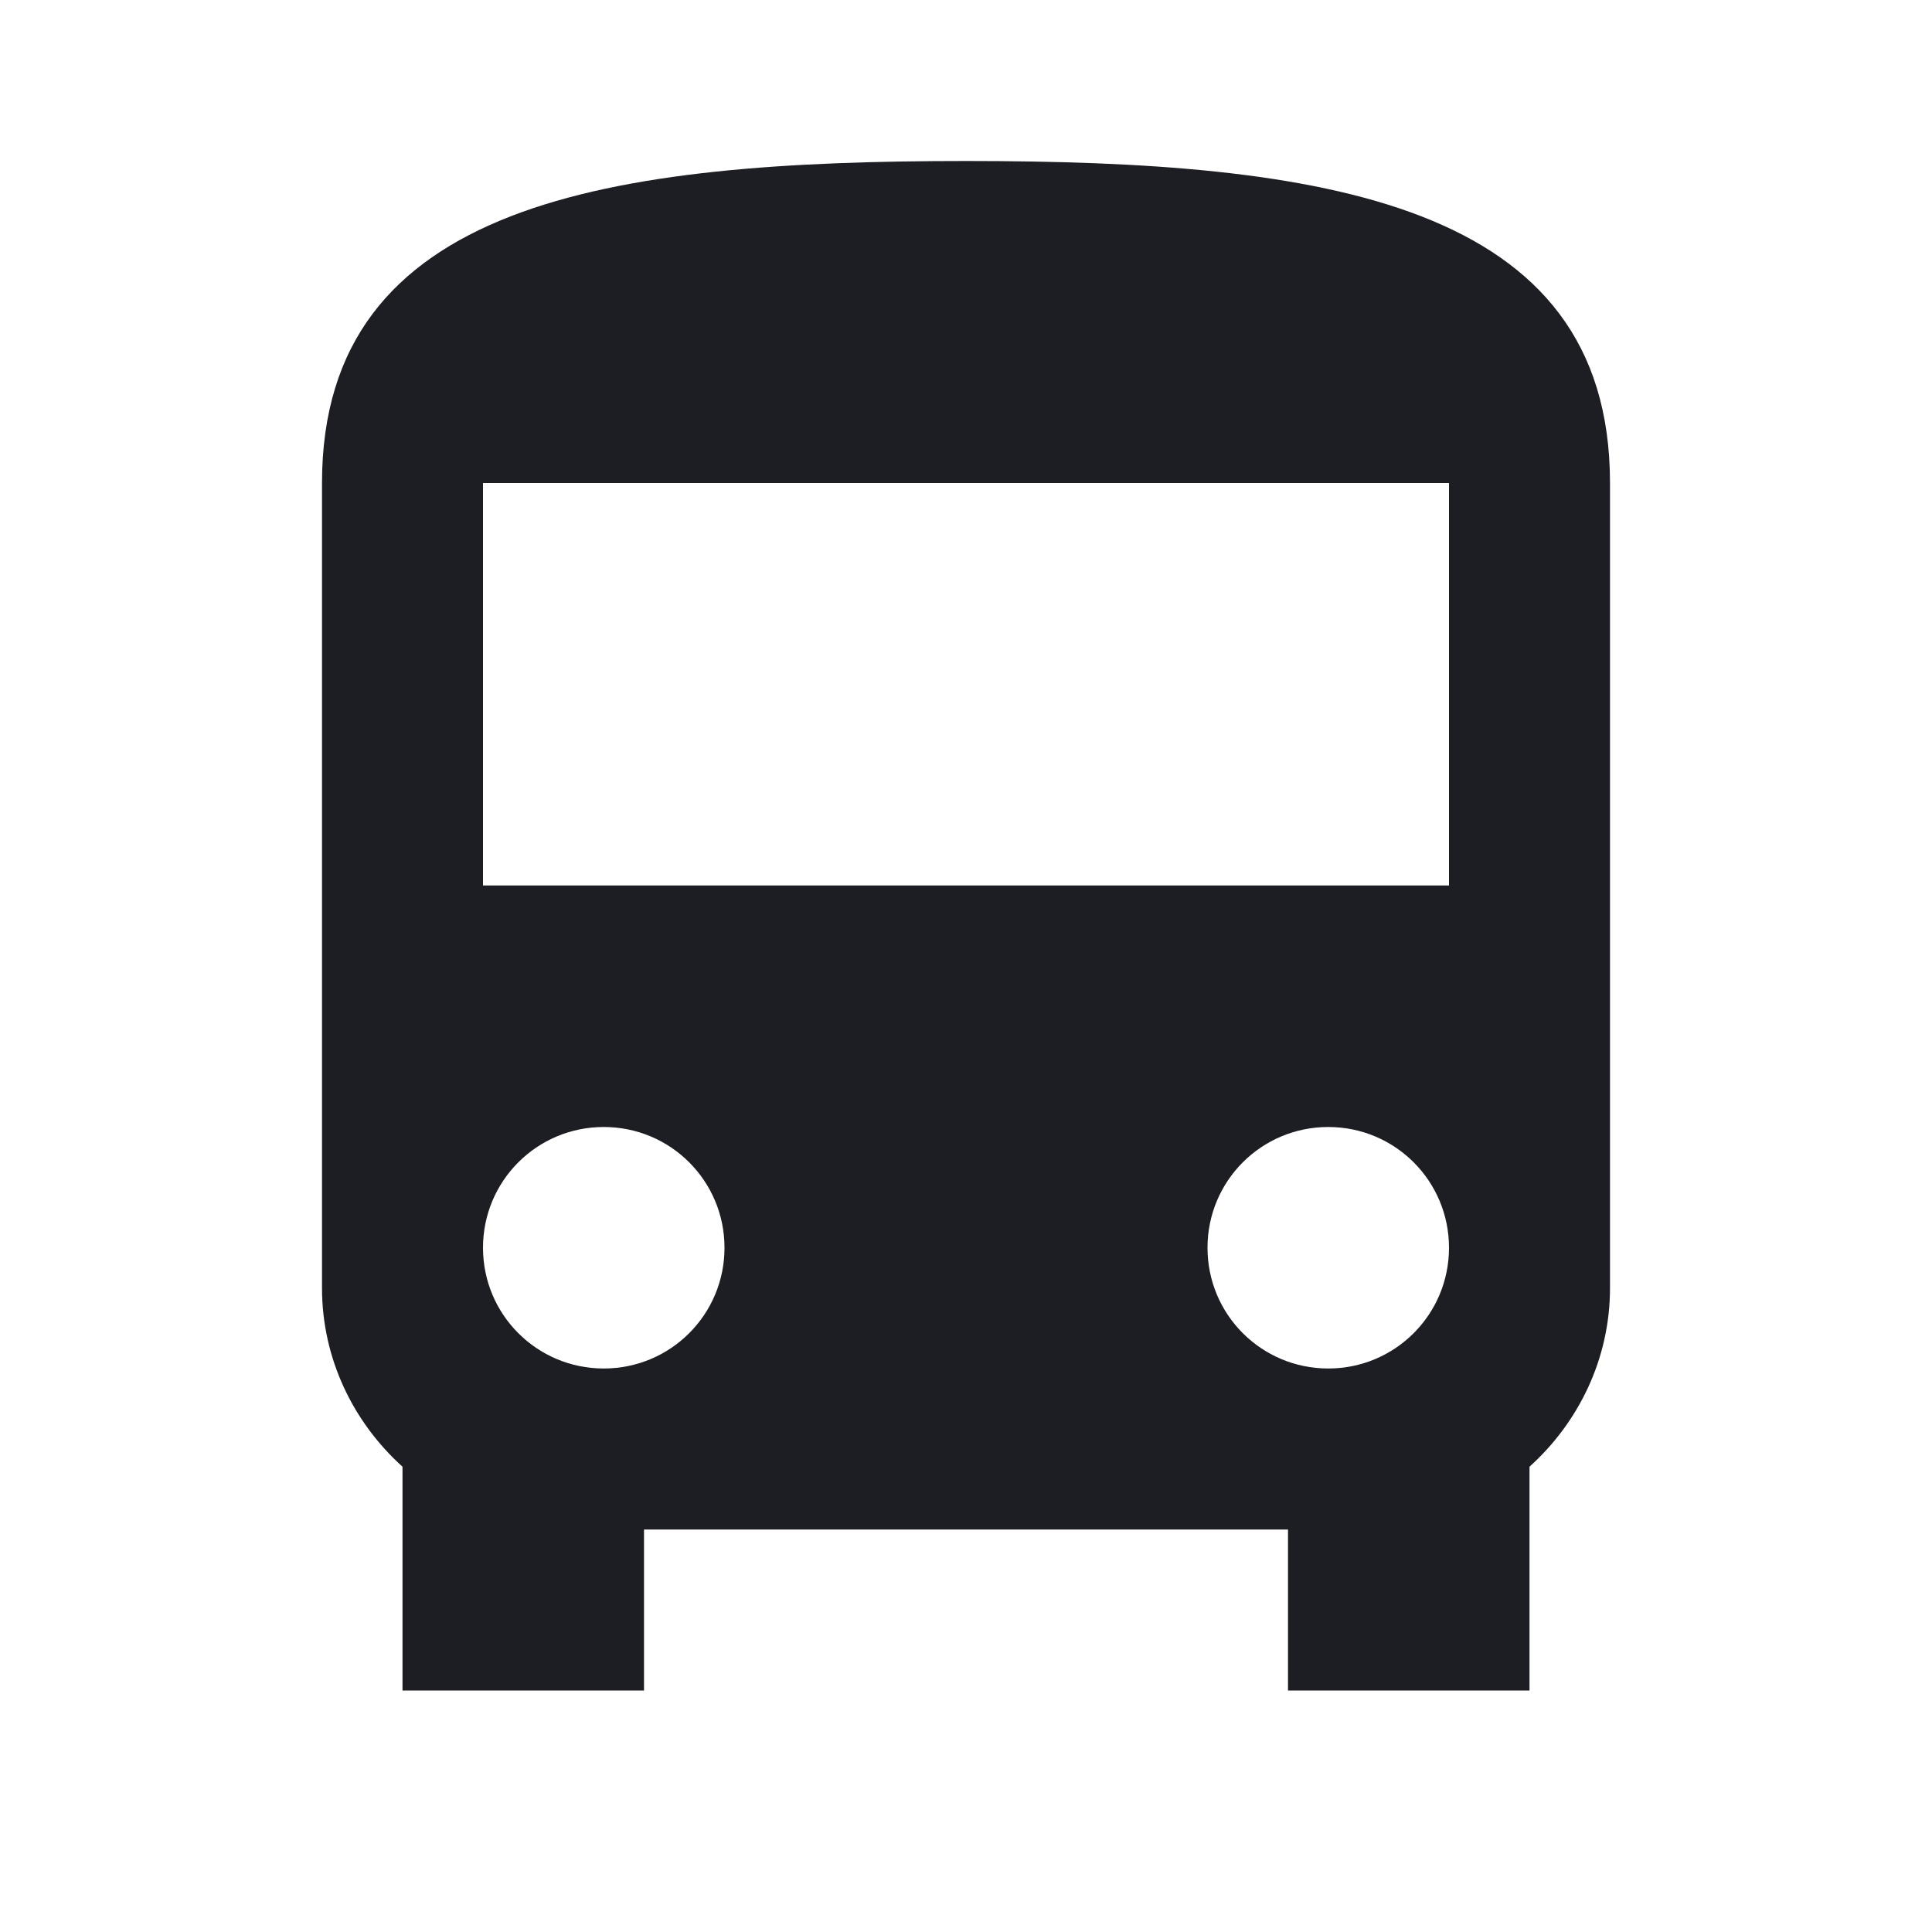 <svg width="1200" height="1200" viewBox="0 0 1200 1200" fill="none" xmlns="http://www.w3.org/2000/svg"><g clip-path="url(#clip0_124_949)"><path d="M200 800C200 844 219.5 883.5 250 911V1050H400V950H800V1050H950V911C980.5 883.5 1000 844 1000 800V300C1000 125 821 100 600 100C379 100 200 125 200 300V800ZM375 850C333.5 850 300 816.5 300 775C300 733.5 333.5 700 375 700C416.5 700 450 733.5 450 775C450 816.5 416.5 850 375 850ZM825 850C783.5 850 750 816.5 750 775C750 733.5 783.5 700 825 700C866.5 700 900 733.5 900 775C900 816.5 866.5 850 825 850ZM900 550H300V300H900V550Z" fill="#1D1E23"/></g><defs><clipPath id="clip0_124_949"><path width="24" fill="white" d="M0 0H1200V1200H0V0z"/></clipPath></defs></svg>